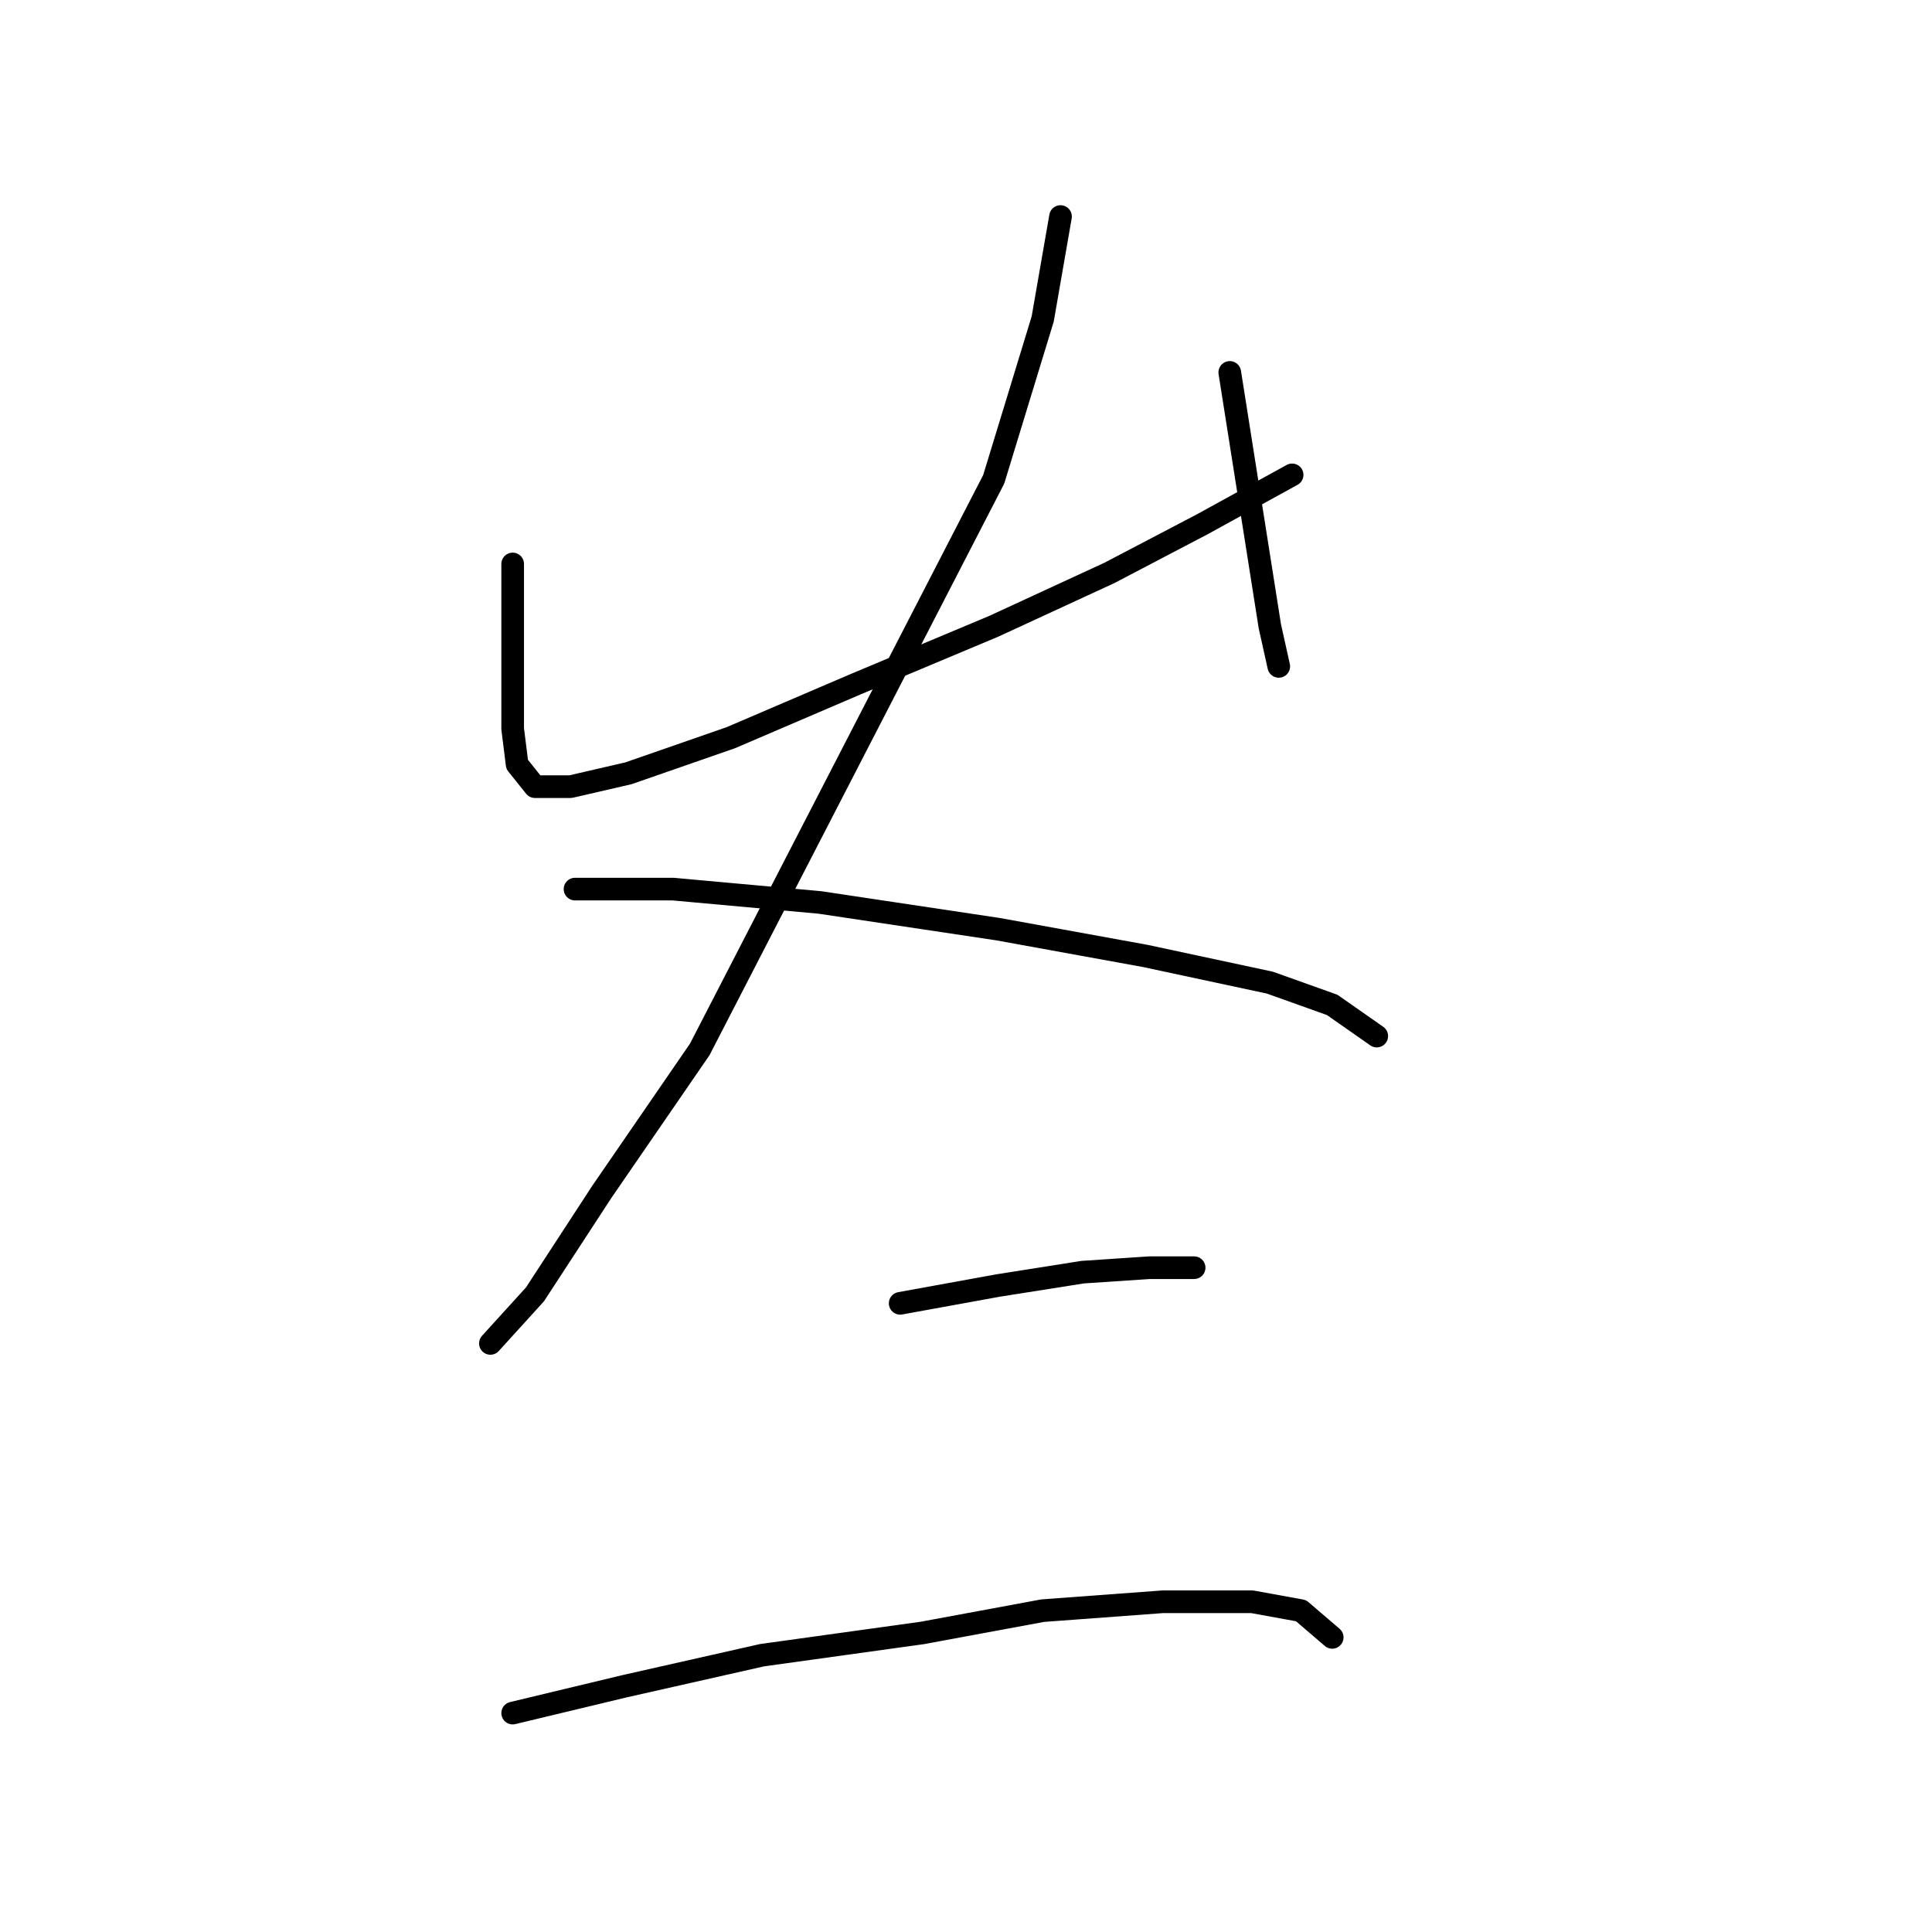 <?xml version="1.0" standalone="no"?>
    <svg width="256" height="256" xmlns="http://www.w3.org/2000/svg" version="1.1">
    <polyline stroke="black" stroke-width="3" stroke-linecap="round" fill="transparent" stroke-linejoin="round" points="67.931 74.727 67.931 82.399 67.931 90.071 67.931 96.563 68.521 101.285 70.882 104.236 75.603 104.236 83.276 102.465 96.85 97.744 113.375 90.662 131.671 82.989 147.016 75.907 159.409 69.415 171.213 62.923 171.213 62.923 " />
        <polyline stroke="black" stroke-width="3" stroke-linecap="round" fill="transparent" stroke-linejoin="round" points="162.951 49.349 164.721 60.562 166.492 71.776 168.262 82.989 169.443 88.301 169.443 88.301 " />
        <polyline stroke="black" stroke-width="3" stroke-linecap="round" fill="transparent" stroke-linejoin="round" points="140.524 28.692 138.163 42.266 131.671 63.513 92.719 139.057 79.734 157.943 70.882 171.517 64.98 178.009 64.98 178.009 " />
        <polyline stroke="black" stroke-width="3" stroke-linecap="round" fill="transparent" stroke-linejoin="round" points="76.193 117.81 89.177 117.81 108.654 119.581 132.261 123.122 151.737 126.663 168.262 130.204 176.525 133.155 182.427 137.286 182.427 137.286 " />
        <polyline stroke="black" stroke-width="3" stroke-linecap="round" fill="transparent" stroke-linejoin="round" points="119.277 172.697 132.261 170.336 143.474 168.566 152.327 167.976 158.229 167.976 158.229 167.976 " />
        <polyline stroke="black" stroke-width="3" stroke-linecap="round" fill="transparent" stroke-linejoin="round" points="67.931 226.994 82.685 223.453 100.981 219.322 122.228 216.371 138.163 213.42 154.098 212.24 165.901 212.24 172.393 213.42 176.525 216.961 176.525 216.961 " />
        </svg>